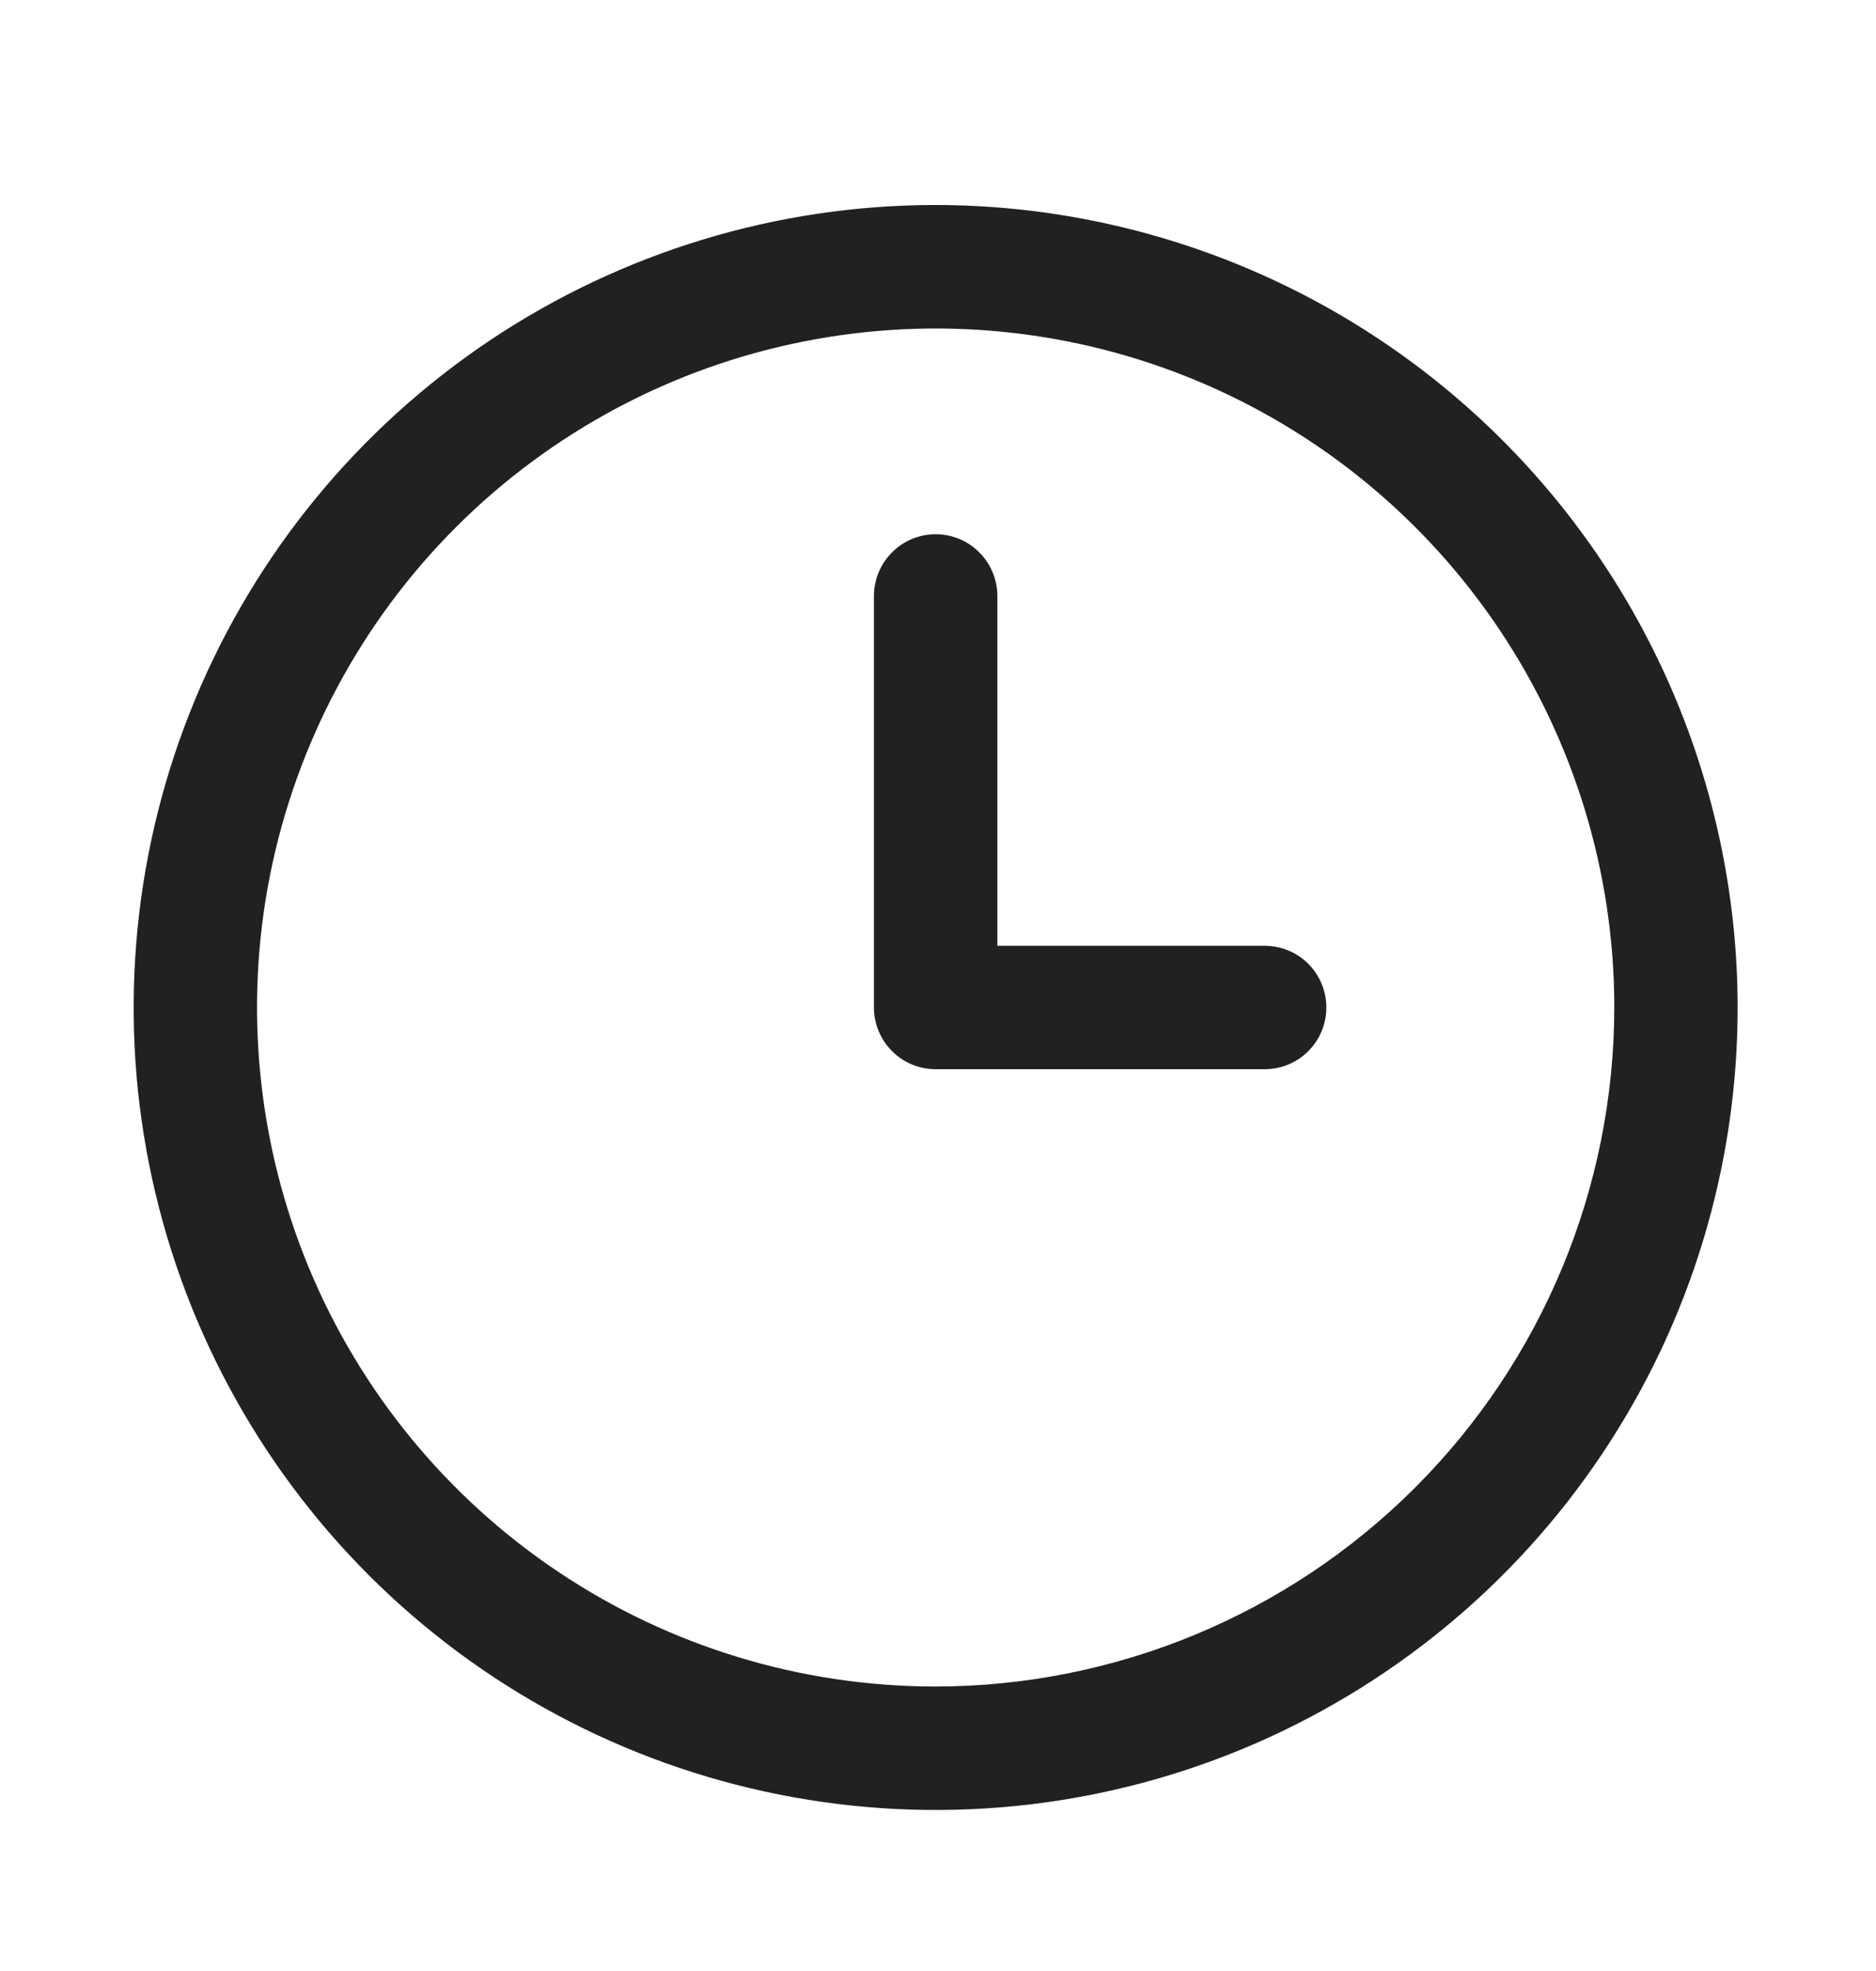 <svg width="20" height="21" viewBox="0 0 20 21" fill="none" xmlns="http://www.w3.org/2000/svg">
<g id="Default/Clock">
<path id="Clock" d="M9.975 2.184C8.284 2.184 6.631 2.686 5.225 3.625C3.819 4.565 2.723 5.9 2.076 7.462C1.429 9.025 1.259 10.744 1.589 12.402C1.919 14.061 2.734 15.584 3.929 16.78C5.125 17.976 6.648 18.79 8.307 19.12C9.966 19.45 11.685 19.281 13.247 18.634C14.809 17.986 16.145 16.891 17.084 15.485C18.024 14.079 18.525 12.425 18.525 10.734C18.523 8.468 17.621 6.294 16.018 4.691C14.415 3.088 12.242 2.187 9.975 2.184ZM9.975 17.969C8.544 17.969 7.145 17.545 5.956 16.75C4.766 15.955 3.839 14.825 3.291 13.503C2.744 12.181 2.6 10.726 2.879 9.323C3.159 7.92 3.848 6.63 4.859 5.619C5.871 4.607 7.16 3.918 8.564 3.639C9.967 3.36 11.422 3.503 12.744 4.05C14.066 4.598 15.195 5.525 15.99 6.715C16.785 7.905 17.21 9.303 17.21 10.734C17.208 12.652 16.445 14.491 15.088 15.848C13.732 17.204 11.893 17.967 9.975 17.969ZM14.14 10.734C14.14 10.909 14.071 11.076 13.948 11.199C13.825 11.323 13.657 11.392 13.483 11.392H9.975C9.801 11.392 9.633 11.323 9.51 11.199C9.387 11.076 9.317 10.909 9.317 10.734V6.35C9.317 6.175 9.387 6.008 9.51 5.885C9.633 5.761 9.801 5.692 9.975 5.692C10.149 5.692 10.317 5.761 10.44 5.885C10.563 6.008 10.633 6.175 10.633 6.35V10.077H13.483C13.657 10.077 13.825 10.146 13.948 10.269C14.071 10.393 14.14 10.56 14.14 10.734Z" fill="#212121"/>
</g>
</svg>
